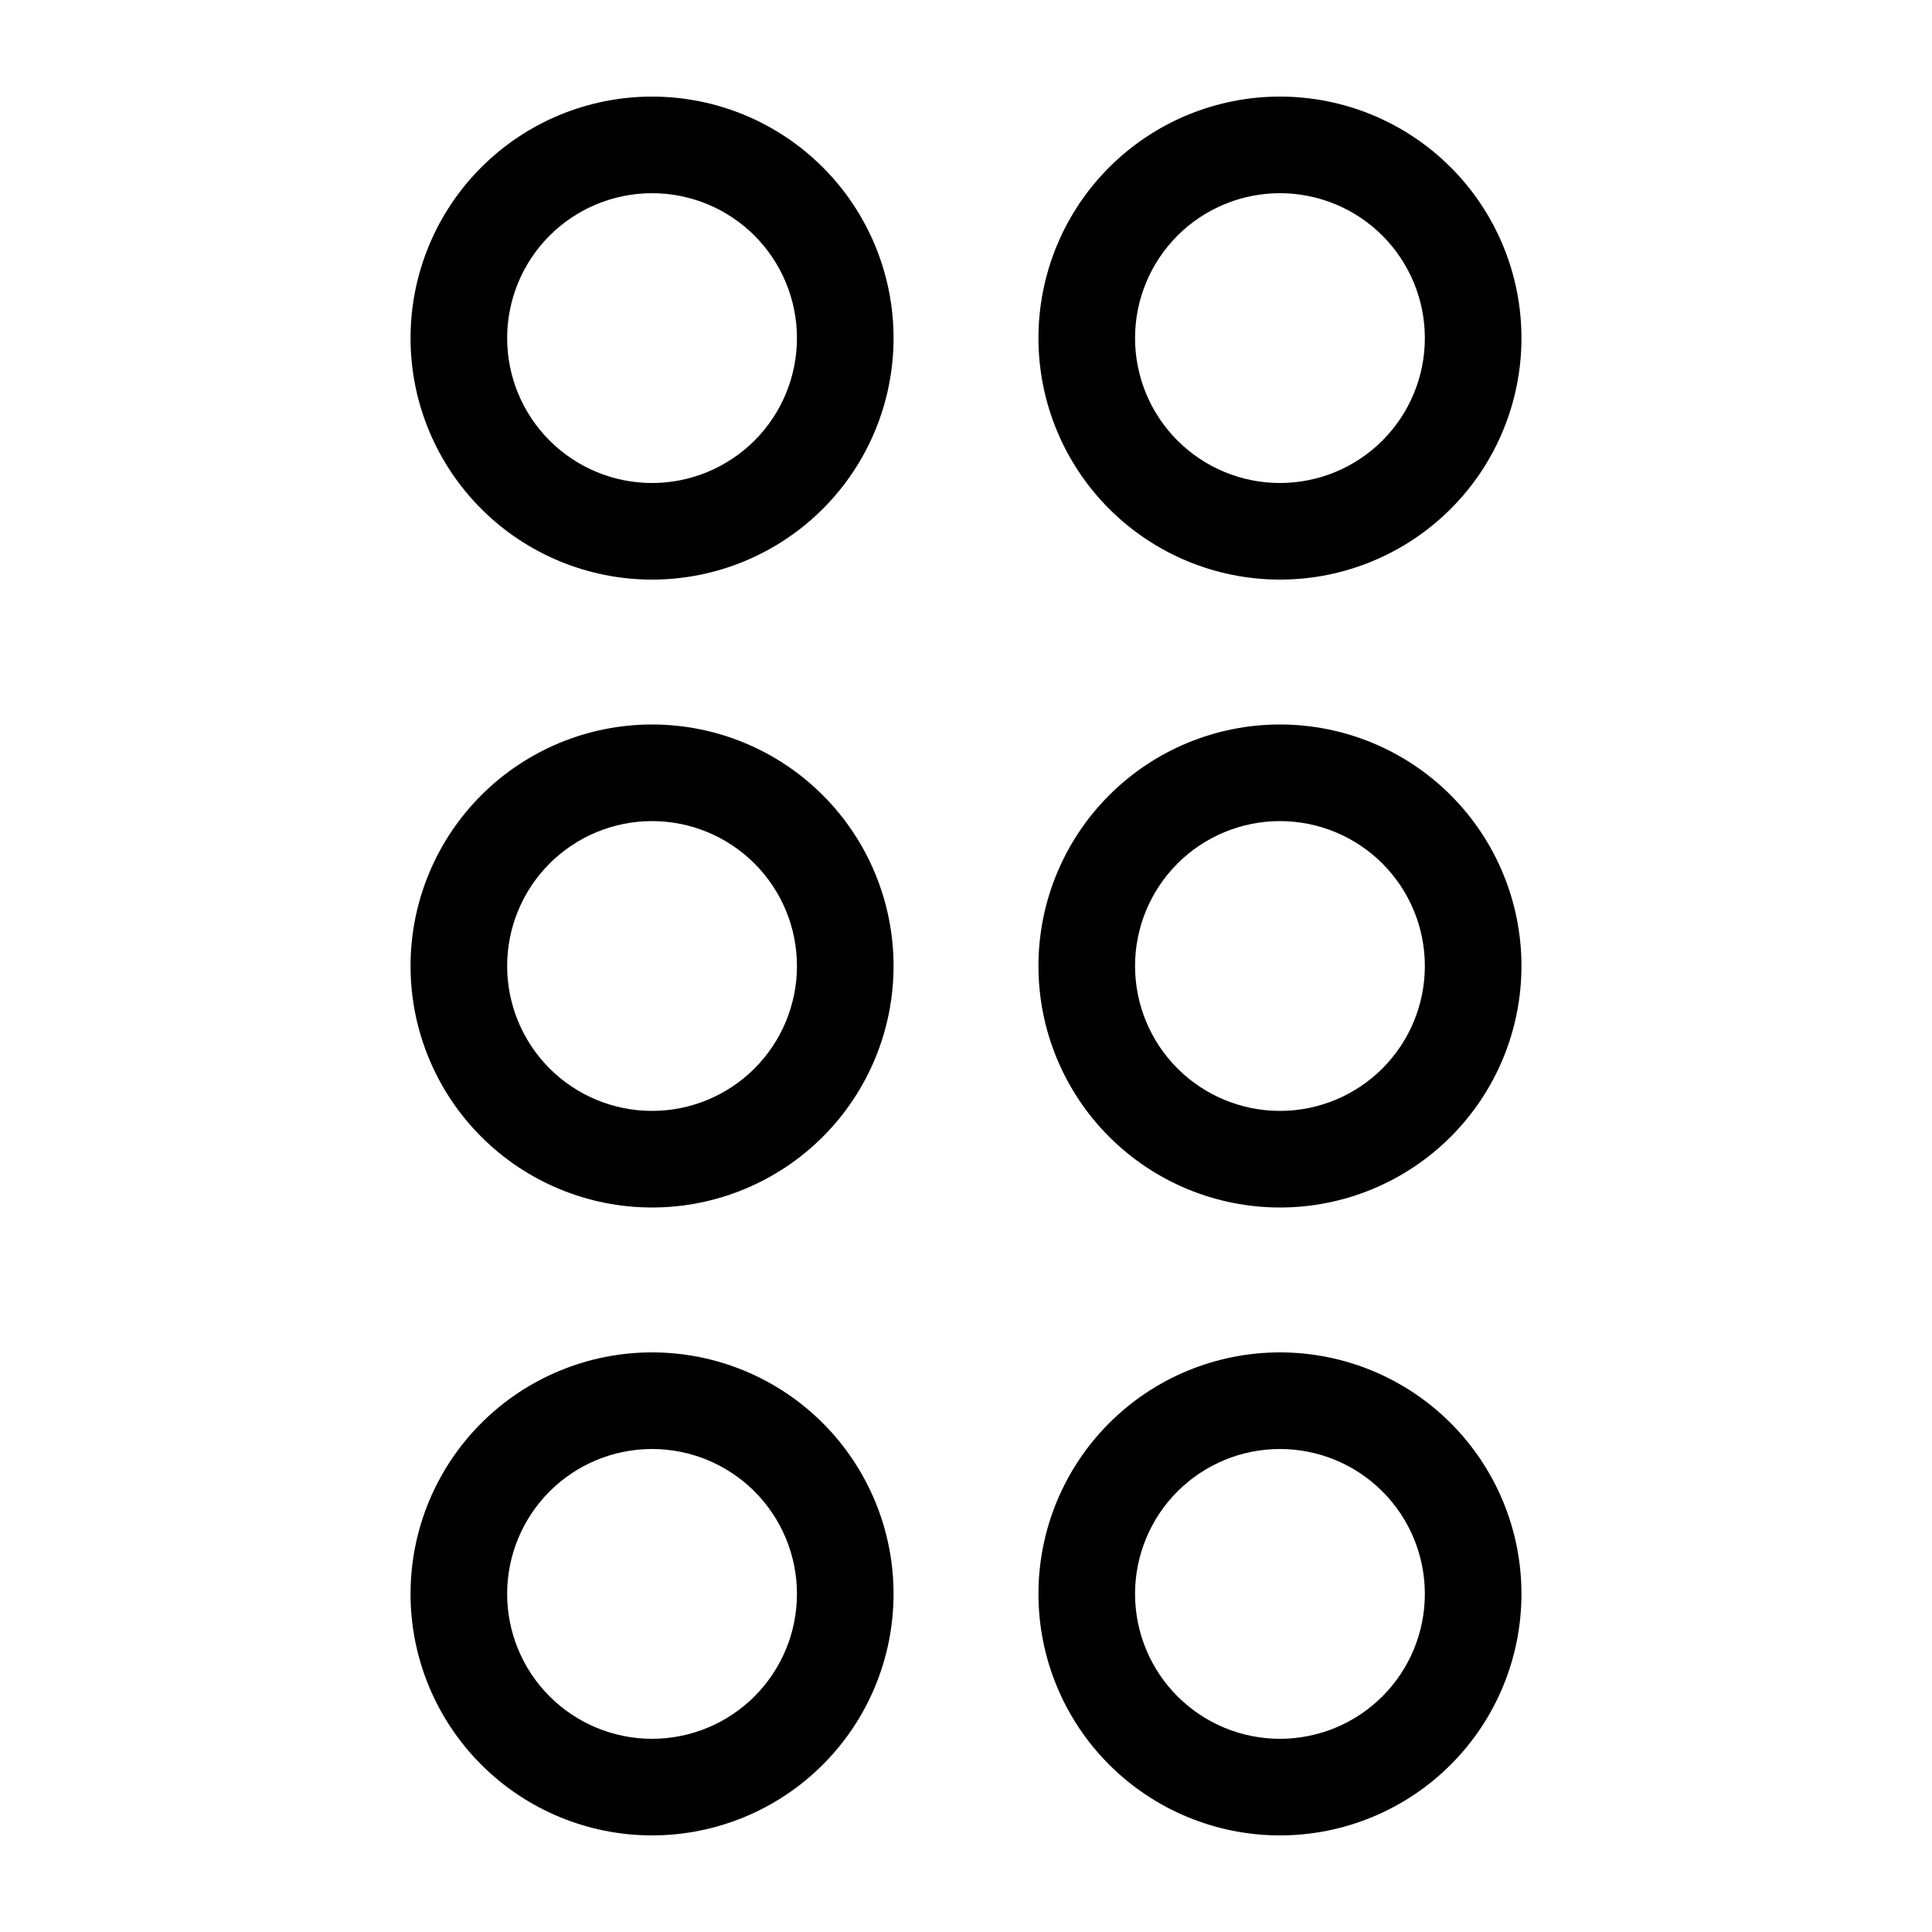 <?xml version="1.0" encoding="UTF-8"?>
<svg width="1200pt" height="1200pt" version="1.1" viewBox="0 0 1200 1200" xmlns="http://www.w3.org/2000/svg">
 <path d="m405 750c39.781 0 77.938-15.805 106.07-43.934s43.934-66.285 43.934-106.07-15.805-77.938-43.934-106.07-66.285-43.934-106.07-43.934-77.938 15.805-106.07 43.934-43.934 66.285-43.934 106.07 15.805 77.938 43.934 106.07 66.285 43.934 106.07 43.934zm0-240c23.871 0 46.762 9.48 63.641 26.359s26.359 39.77 26.359 63.641-9.48 46.762-26.359 63.641-39.77 26.359-63.641 26.359-46.762-9.48-63.641-26.359-26.359-39.77-26.359-63.641 9.48-46.762 26.359-63.641 39.77-26.359 63.641-26.359z"/>
 <path d="m405 360c39.781 0 77.938-15.805 106.07-43.934s43.934-66.285 43.934-106.07-15.805-77.938-43.934-106.07-66.285-43.934-106.07-43.934-77.938 15.805-106.07 43.934-43.934 66.285-43.934 106.07 15.805 77.938 43.934 106.07 66.285 43.934 106.07 43.934zm0-240c23.871 0 46.762 9.48 63.641 26.359s26.359 39.77 26.359 63.641-9.48 46.762-26.359 63.641-39.77 26.359-63.641 26.359-46.762-9.48-63.641-26.359-26.359-39.77-26.359-63.641 9.48-46.762 26.359-63.641 39.77-26.359 63.641-26.359z"/>
 <path d="m405 1140c39.781 0 77.938-15.805 106.07-43.934s43.934-66.285 43.934-106.07-15.805-77.938-43.934-106.07-66.285-43.934-106.07-43.934-77.938 15.805-106.07 43.934-43.934 66.285-43.934 106.07 15.805 77.938 43.934 106.07 66.285 43.934 106.07 43.934zm0-240c23.871 0 46.762 9.48 63.641 26.359s26.359 39.77 26.359 63.641-9.48 46.762-26.359 63.641-39.77 26.359-63.641 26.359-46.762-9.48-63.641-26.359-26.359-39.77-26.359-63.641 9.48-46.762 26.359-63.641 39.77-26.359 63.641-26.359z"/>
 <path d="m795 750c39.781 0 77.938-15.805 106.07-43.934s43.934-66.285 43.934-106.07-15.805-77.938-43.934-106.07-66.285-43.934-106.07-43.934-77.938 15.805-106.07 43.934-43.934 66.285-43.934 106.07 15.805 77.938 43.934 106.07 66.285 43.934 106.07 43.934zm0-240c23.871 0 46.762 9.48 63.641 26.359s26.359 39.77 26.359 63.641-9.48 46.762-26.359 63.641-39.77 26.359-63.641 26.359-46.762-9.48-63.641-26.359-26.359-39.77-26.359-63.641 9.48-46.762 26.359-63.641 39.77-26.359 63.641-26.359z"/>
 <path d="m795 360c39.781 0 77.938-15.805 106.07-43.934s43.934-66.285 43.934-106.07-15.805-77.938-43.934-106.07-66.285-43.934-106.07-43.934-77.938 15.805-106.07 43.934-43.934 66.285-43.934 106.07 15.805 77.938 43.934 106.07 66.285 43.934 106.07 43.934zm0-240c23.871 0 46.762 9.48 63.641 26.359s26.359 39.77 26.359 63.641-9.48 46.762-26.359 63.641-39.77 26.359-63.641 26.359-46.762-9.48-63.641-26.359-26.359-39.77-26.359-63.641 9.48-46.762 26.359-63.641 39.77-26.359 63.641-26.359z"/>
 <path d="m795 1140c39.781 0 77.938-15.805 106.07-43.934s43.934-66.285 43.934-106.07-15.805-77.938-43.934-106.07-66.285-43.934-106.07-43.934-77.938 15.805-106.07 43.934-43.934 66.285-43.934 106.07 15.805 77.938 43.934 106.07 66.285 43.934 106.07 43.934zm0-240c23.871 0 46.762 9.48 63.641 26.359s26.359 39.77 26.359 63.641-9.48 46.762-26.359 63.641-39.77 26.359-63.641 26.359-46.762-9.48-63.641-26.359-26.359-39.77-26.359-63.641 9.48-46.762 26.359-63.641 39.77-26.359 63.641-26.359z"/>
</svg>
